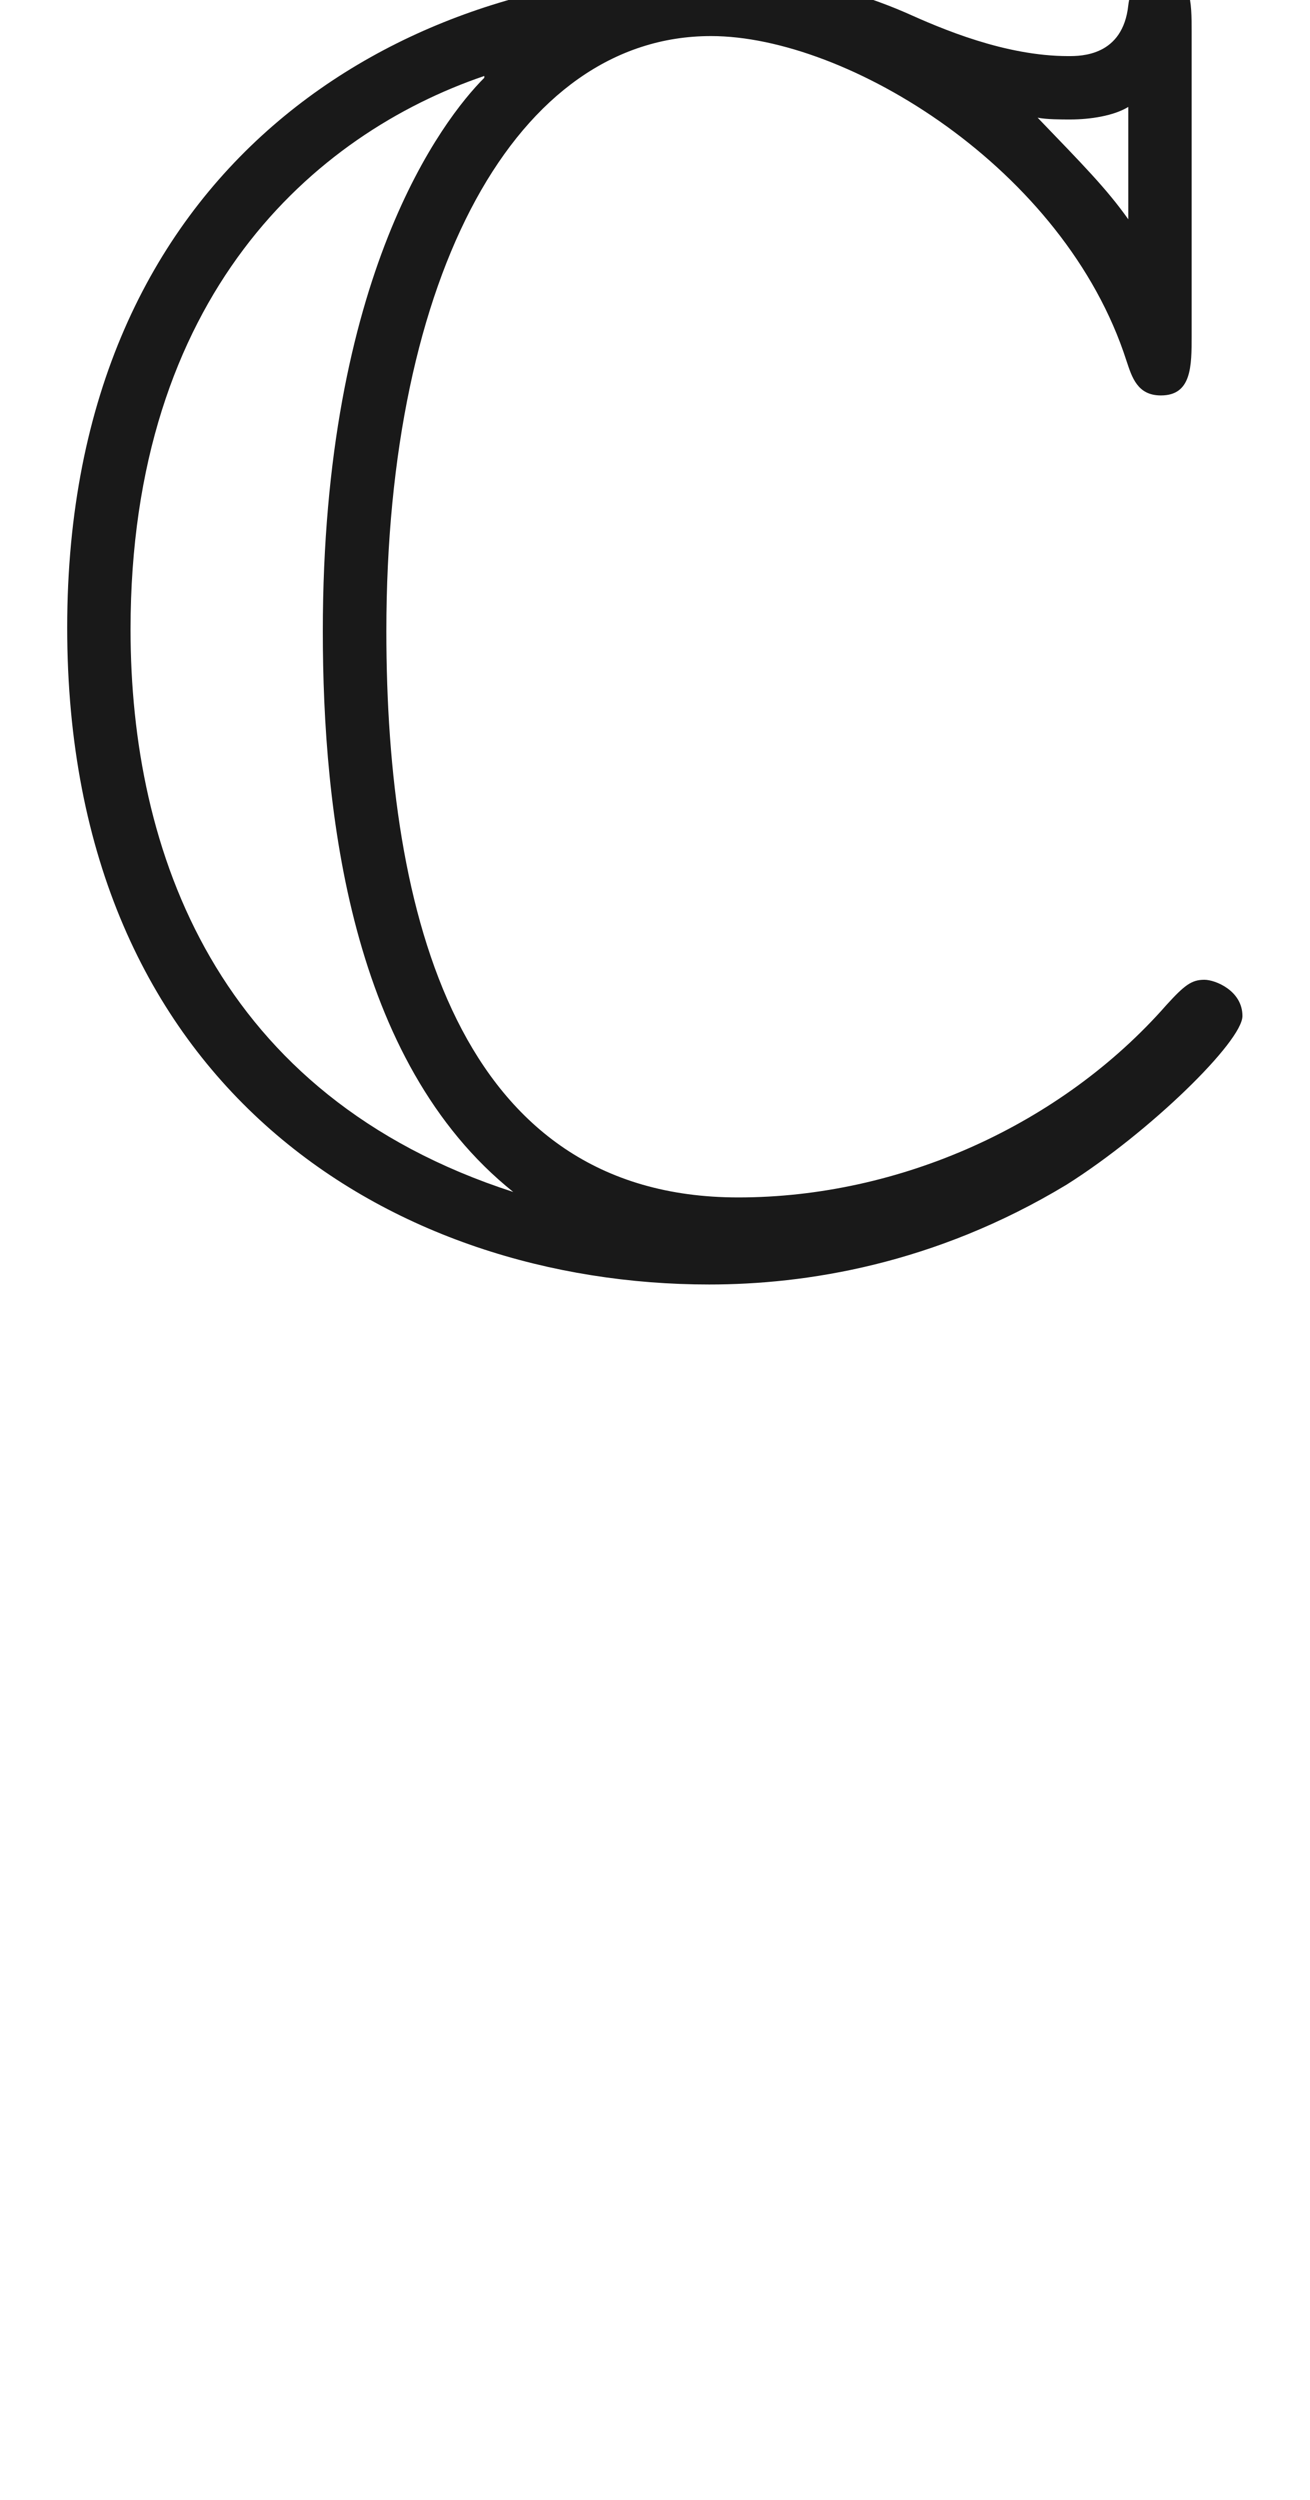 <ns0:svg xmlns:ns0="http://www.w3.org/2000/svg" xmlns:ns1="http://www.w3.org/1999/xlink" height="13.726pt" readme2tex:offset="0.0" version="1.1" viewBox="-52.075 -68.9 7.195 13.726" width="7.195pt" xmlns:readme2tex="http://github.com/leegao/readme2tex/">
<ns0:defs>
<ns0:path d="M6.545 -6.685C6.545 -6.854 6.545 -7.014 6.376 -7.014C6.366 -7.014 6.217 -7.014 6.197 -6.834C6.167 -6.555 5.938 -6.555 5.868 -6.555C5.519 -6.555 5.171 -6.705 4.971 -6.795C4.463 -7.014 4.035 -7.014 3.875 -7.014C2.212 -7.014 0.369 -5.968 0.369 -3.417C0.369 -0.877 2.172 0.189 3.895 0.189C4.423 0.189 5.131 0.08 5.858 -0.359C6.316 -0.648 6.824 -1.146 6.824 -1.285S6.675 -1.484 6.615 -1.484C6.545 -1.484 6.506 -1.455 6.406 -1.345C5.828 -0.687 4.941 -0.289 4.055 -0.289C2.511 -0.289 2.122 -1.853 2.122 -3.397C2.122 -5.36 2.839 -6.665 3.905 -6.665C4.653 -6.665 5.848 -5.938 6.187 -4.882C6.217 -4.792 6.247 -4.692 6.376 -4.692C6.545 -4.692 6.545 -4.852 6.545 -5.021V-6.685ZM6.197 -5.659C6.077 -5.828 5.948 -5.958 5.699 -6.217C5.748 -6.207 5.828 -6.207 5.878 -6.207C5.988 -6.207 6.117 -6.227 6.197 -6.276V-5.659ZM2.66 -6.436C2.431 -6.207 1.773 -5.35 1.773 -3.397C1.773 -2.411 1.923 -1.036 2.819 -0.319C1.186 -0.847 0.717 -2.192 0.717 -3.407C0.717 -5.24 1.724 -6.127 2.66 -6.446V-6.436Z" id="g0-67" />
<ns0:path d="M3.318 -0.757C3.357 -0.359 3.626 0.06 4.095 0.06C4.304 0.06 4.912 -0.08 4.912 -0.887V-1.445H4.663V-0.887C4.663 -0.309 4.413 -0.249 4.304 -0.249C3.975 -0.249 3.935 -0.697 3.935 -0.747V-2.74C3.935 -3.158 3.935 -3.547 3.577 -3.915C3.188 -4.304 2.69 -4.463 2.212 -4.463C1.395 -4.463 0.707 -3.995 0.707 -3.337C0.707 -3.039 0.907 -2.869 1.166 -2.869C1.445 -2.869 1.624 -3.068 1.624 -3.328C1.624 -3.447 1.574 -3.776 1.116 -3.786C1.385 -4.134 1.873 -4.244 2.192 -4.244C2.68 -4.244 3.248 -3.856 3.248 -2.969V-2.6C2.74 -2.57 2.042 -2.54 1.415 -2.242C0.667 -1.903 0.418 -1.385 0.418 -0.946C0.418 -0.139 1.385 0.11 2.012 0.11C2.67 0.11 3.128 -0.289 3.318 -0.757ZM3.248 -2.391V-1.395C3.248 -0.448 2.531 -0.11 2.082 -0.11C1.594 -0.11 1.186 -0.458 1.186 -0.956C1.186 -1.504 1.604 -2.331 3.248 -2.391Z" id="g1-97" />
</ns0:defs>
<ns0:g fill-opacity="0.9" id="page1">
<ns0:use x="-52.075" y="-62.037" ns1:href="#g0-67" />
</ns0:g>
</ns0:svg>